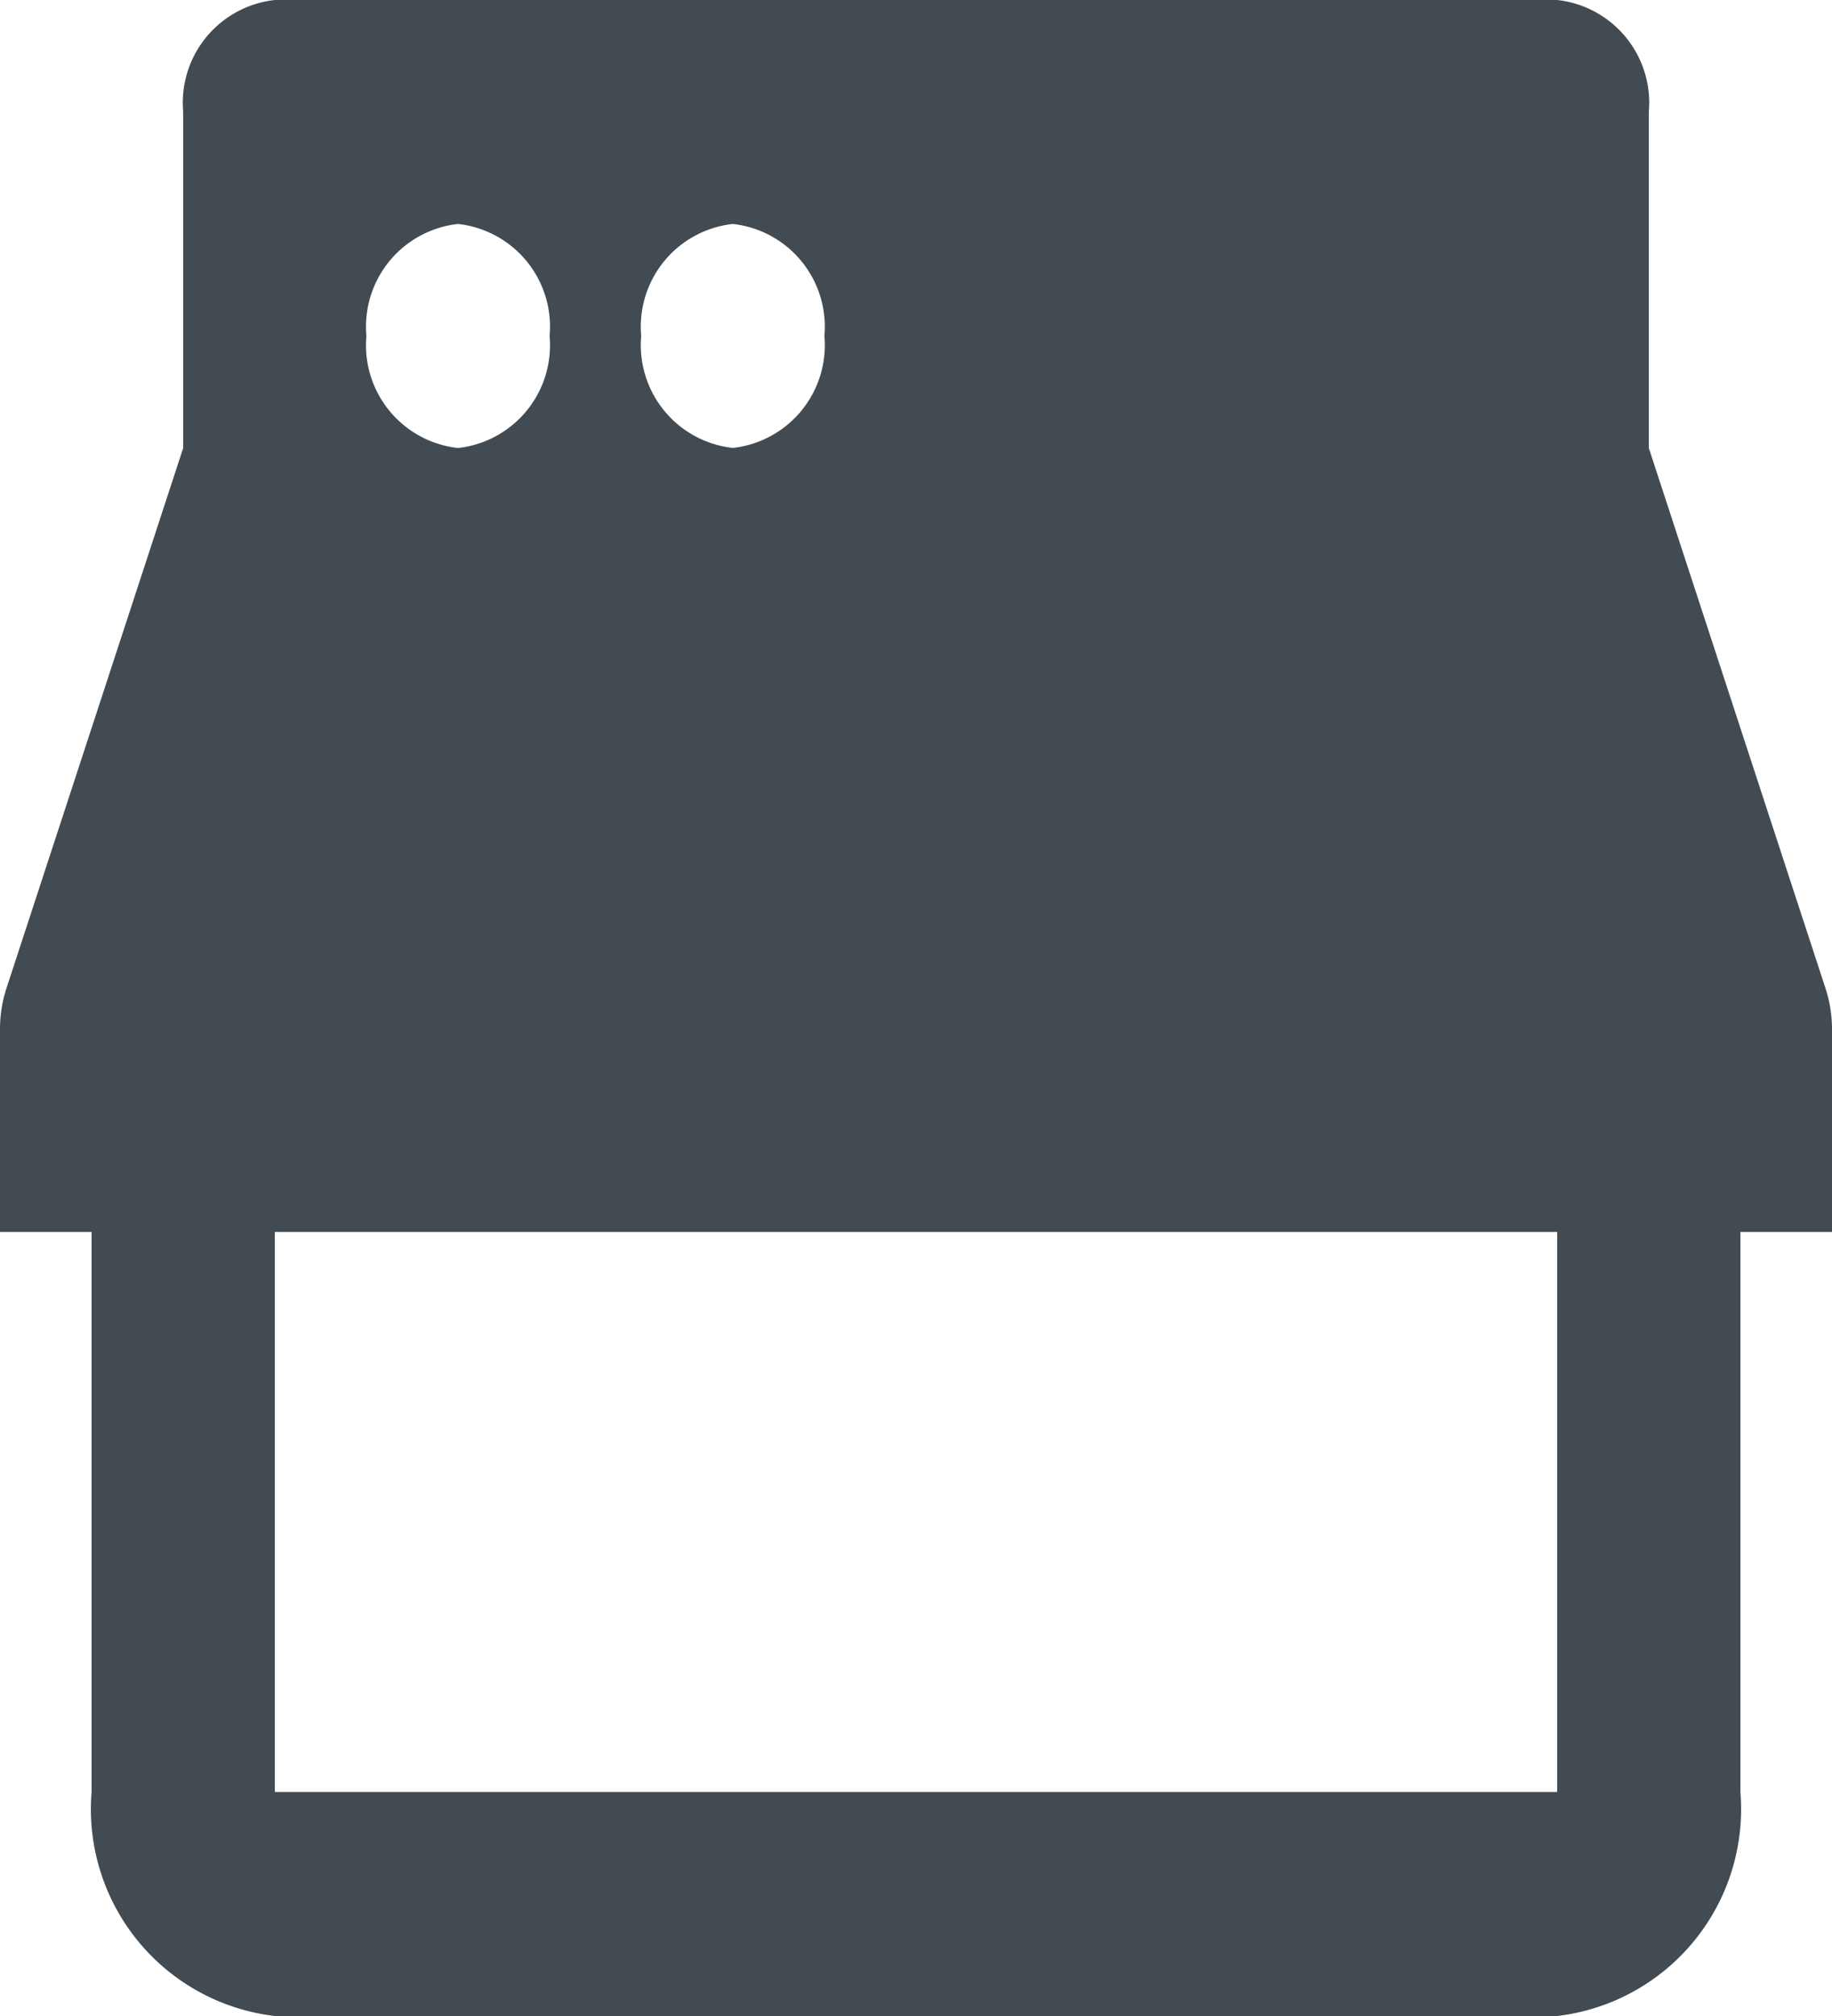 <svg xmlns="http://www.w3.org/2000/svg" width="20" height="22" viewBox="0 0 20 22">
    <path d="M5 3a1.128 1.128 0 0 0-1 1.222v3.667L2.072 13.78a1.449 1.449 0 0 0-.072.456v2.208h1v6.111A2.273 2.273 0 0 0 5 25h14a2.273 2.273 0 0 0 2-2.444v-6.112h1v-2.208a1.44 1.44 0 0 0-.072-.454L20 7.889V4.222A1.128 1.128 0 0 0 19 3zm2 2.444a1.128 1.128 0 0 1 1 1.223 1.128 1.128 0 0 1-1 1.222 1.128 1.128 0 0 1-1-1.222 1.128 1.128 0 0 1 1-1.223zm3 0a1.128 1.128 0 0 1 1 1.222 1.128 1.128 0 0 1-1 1.222 1.128 1.128 0 0 1-1-1.221 1.128 1.128 0 0 1 1-1.223zm-5 11h14v6.111H5z" transform="translate(-2 -3)" style="fill:#424b52"/>
</svg>
